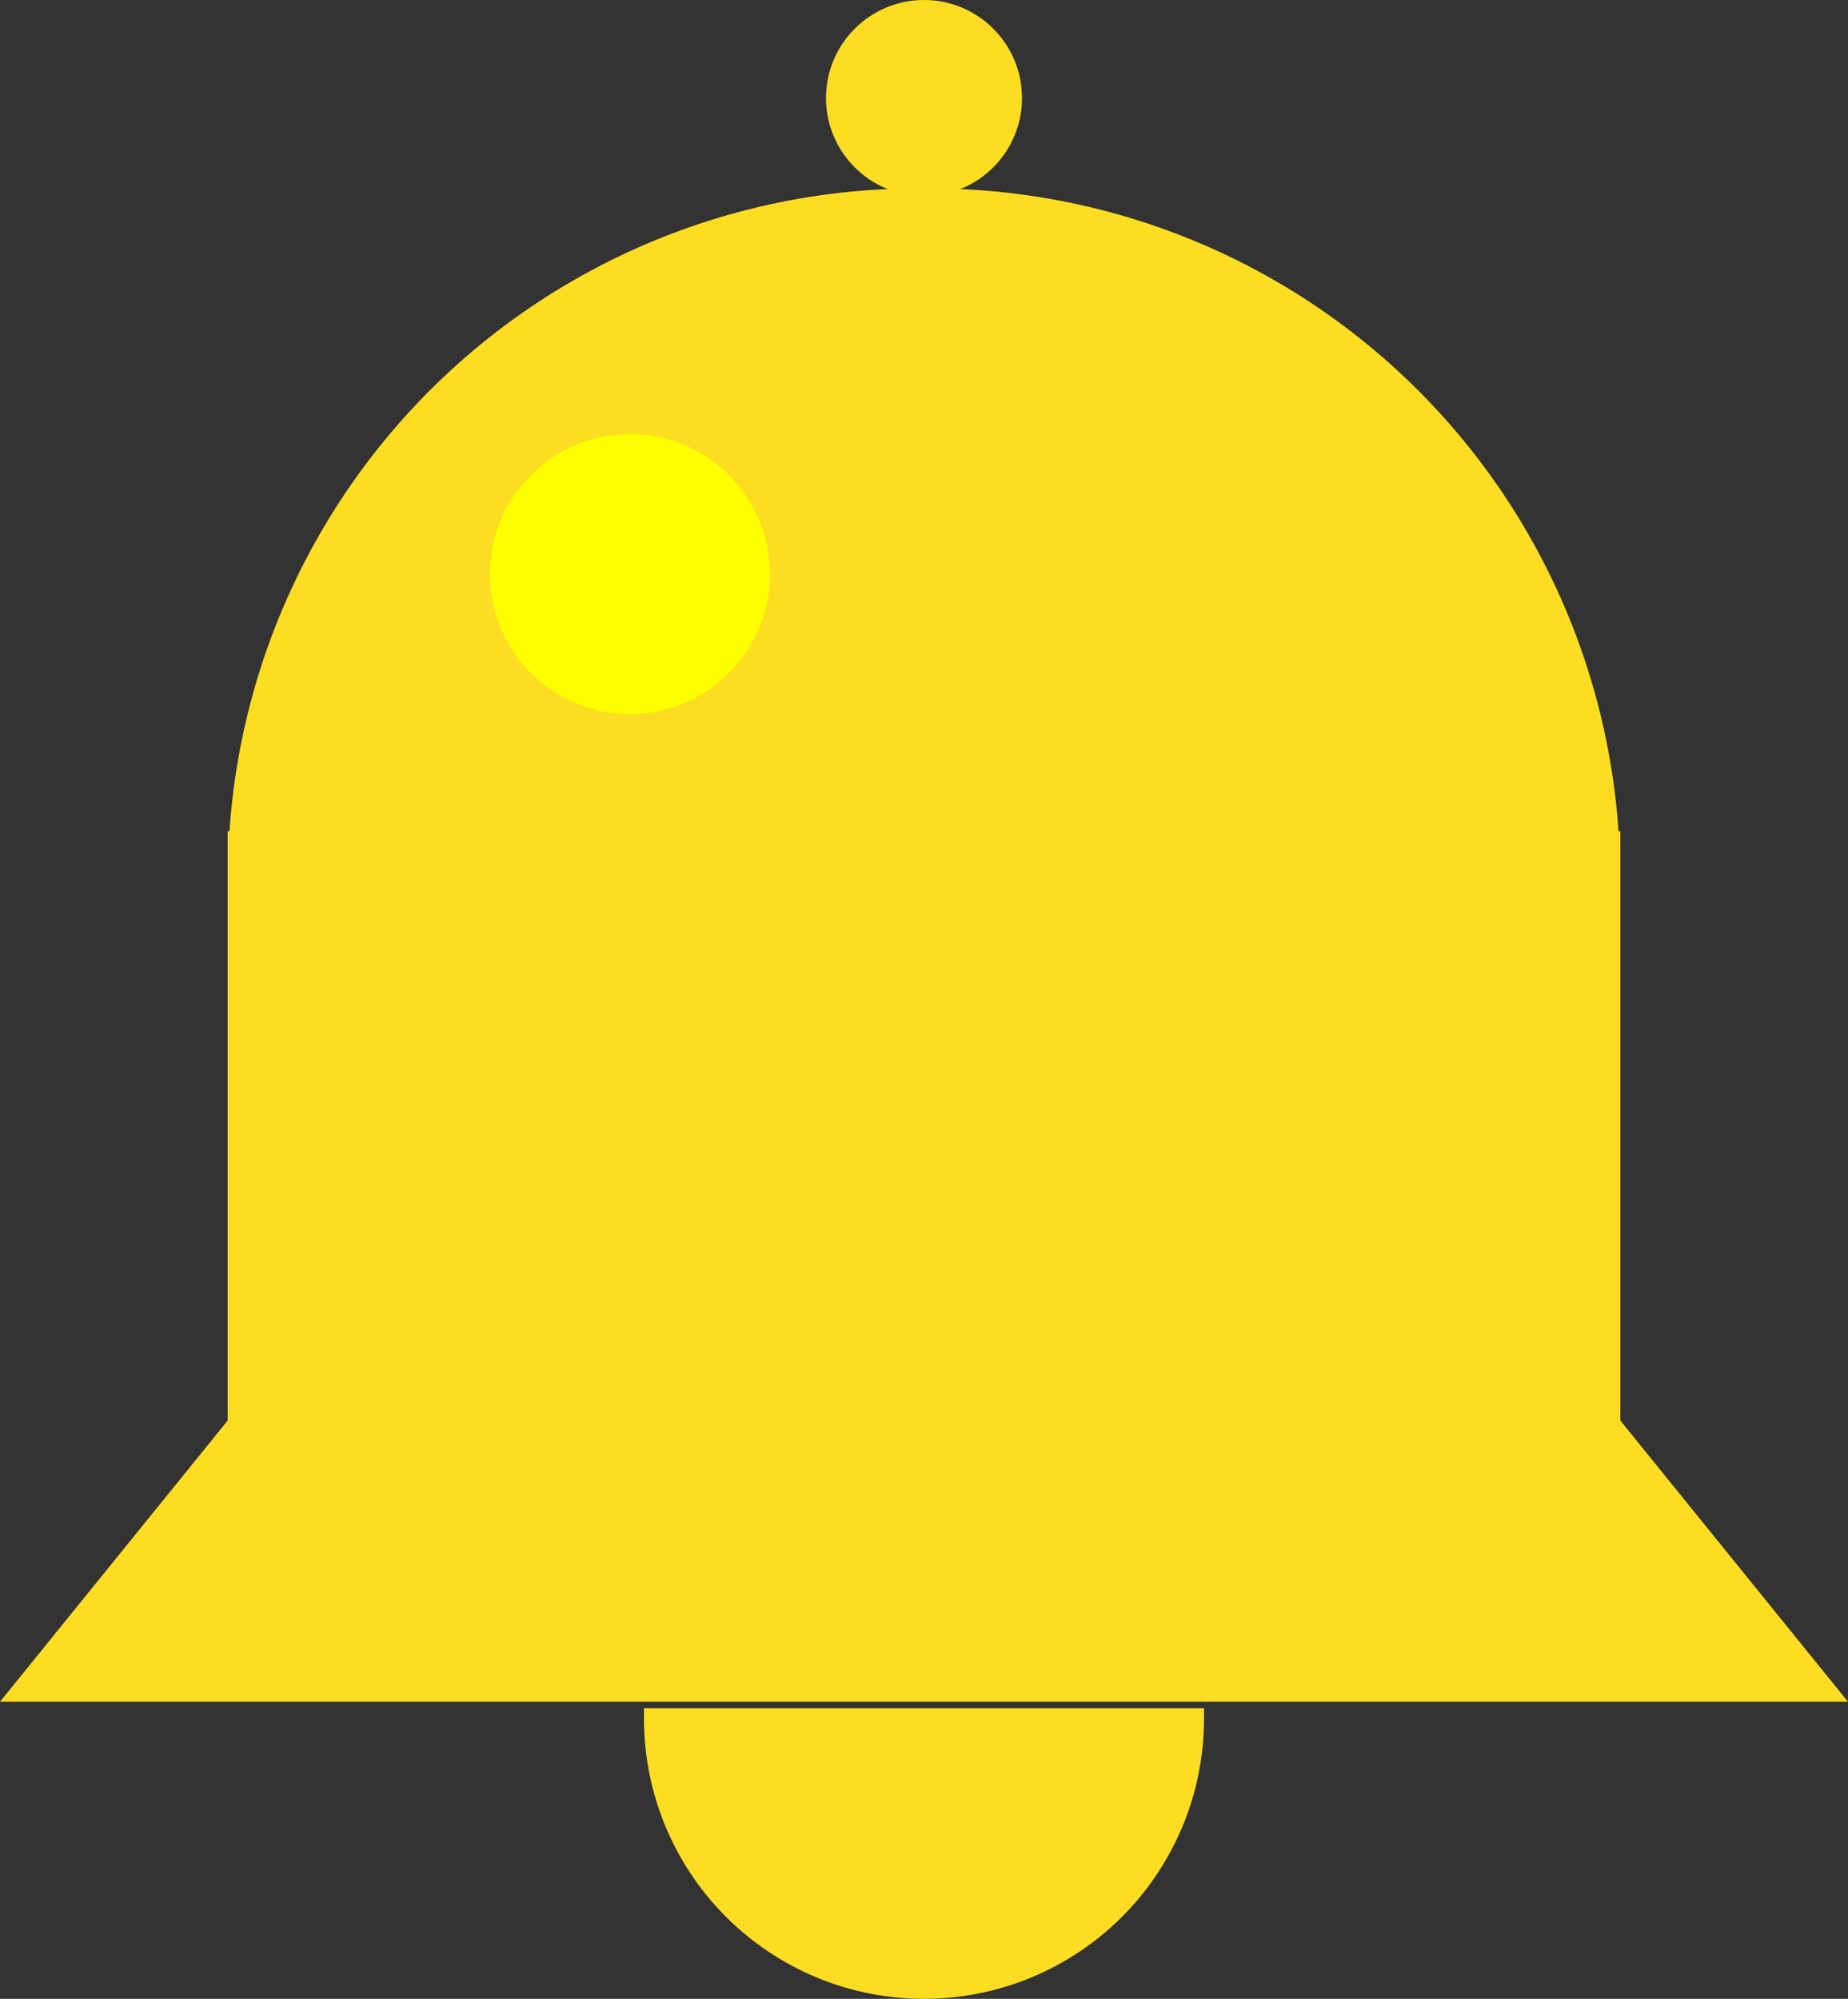 <svg xmlns="http://www.w3.org/2000/svg" viewBox="0 0 132 142.76"><rect x="0" y="0" width="132" height="142.76" fill="#333333" stroke="none"/><defs><style>.cls-1{fill:#fcdd21;}.cls-2{fill:#ff0;}</style></defs><title>Asset 18</title><g id="Layer_2" data-name="Layer 2"><g id="Bell"><g id="Bell-2" data-name="Bell"><path id="Bell-3" data-name="Bell" class="cls-1" d="M115.74,101.46V59.37h-.13A49.25,49.25,0,0,0,66.48,13.46h-1A49.25,49.25,0,0,0,16.39,59.37h-.13v42.09L0,121.54H132Z"/><path id="Bell_Ball" data-name="Bell Ball" class="cls-1" d="M66,122H46c0,.25,0,.5,0,.76a20,20,0,0,0,40,0c0-.26,0-.51,0-.76Z"/><circle id="Hook_top" data-name="Hook top" class="cls-1" cx="66" cy="7" r="7"/><circle id="Reflection" class="cls-2" cx="45" cy="41" r="10"/></g></g></g></svg>
